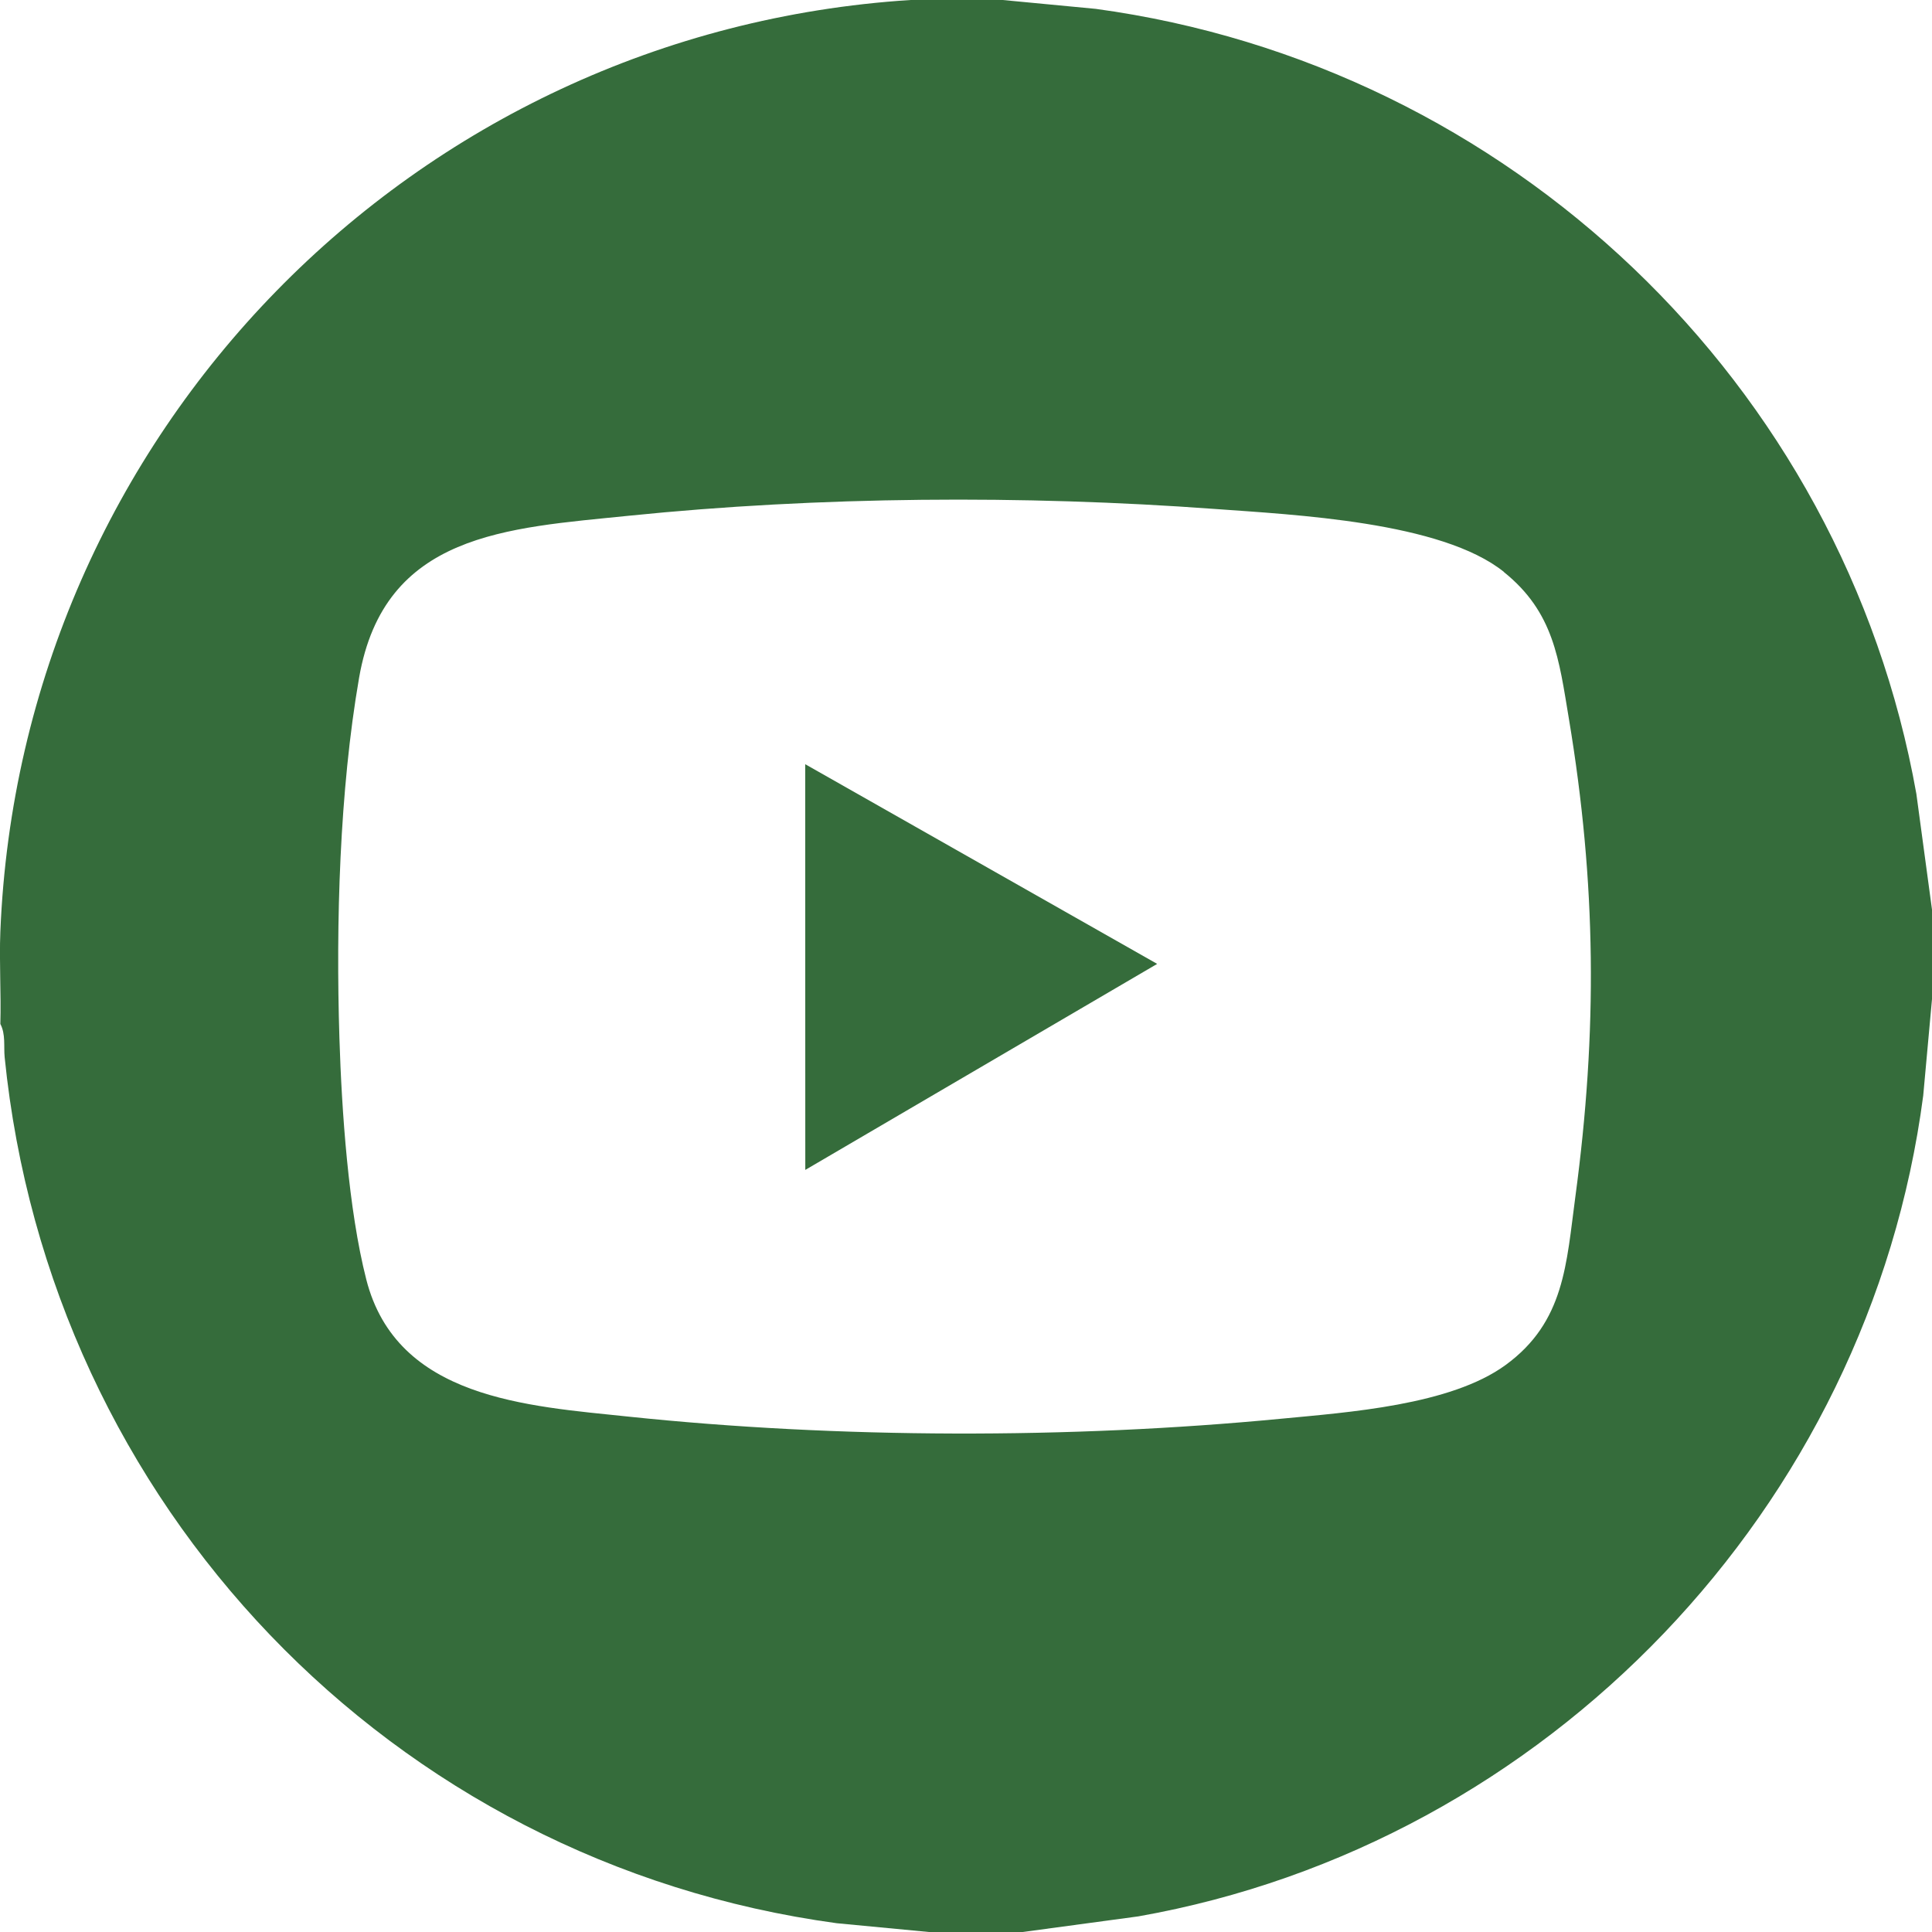 <?xml version="1.0" encoding="UTF-8"?>
<svg id="Calque_1" xmlns="http://www.w3.org/2000/svg" version="1.1" viewBox="0 0 220 220">
  <!-- Generator: Adobe Illustrator 29.6.1, SVG Export Plug-In . SVG Version: 2.1.1 Build 9)  -->
  <defs>
    <style>
      .st0 {
        fill: #356c3b;
      }
    </style>
  </defs>
  <path class="st0" d="M114.18,0l10.6,1.01c47.03,6.4,85.11,42.6,93.44,89.39l1.79,13.25v10.02l-1.01,11.09c-6.15,46.9-42.83,85.23-89.37,93.46l-13.24,1.79h-10.51l-10.6-1.01C44.47,212.08,5.66,171.32.53,120.39c-.12-1.23.13-2.62-.49-3.79.1-3.49-.14-7.02,0-10.51C2.33,49.38,47.02,3.63,103.67,0h10.51ZM171.26,65.13c-7.12-5.73-23.85-6.51-33-7.18-21.68-1.59-45.03-1.43-66.67.78-13.86,1.42-27.84,1.96-30.7,18.45-2.23,12.88-2.65,27.94-2.24,41.04.26,8.29,1.02,19.5,3.06,27.48,3.47,13.58,18.32,14.4,29.83,15.61,23.92,2.51,50.31,2.55,74.27.25,7.72-.74,19.35-1.54,25.63-6.12,6.75-4.92,6.92-11.55,7.95-19.18,2.53-18.83,2.39-35.67-.74-54.43-1.13-6.77-1.7-12.11-7.4-16.69Z"/>
  <polygon class="st0" points="131.77 109.76 91.7 133.22 91.69 87.02 131.77 109.76"/>
</svg>
